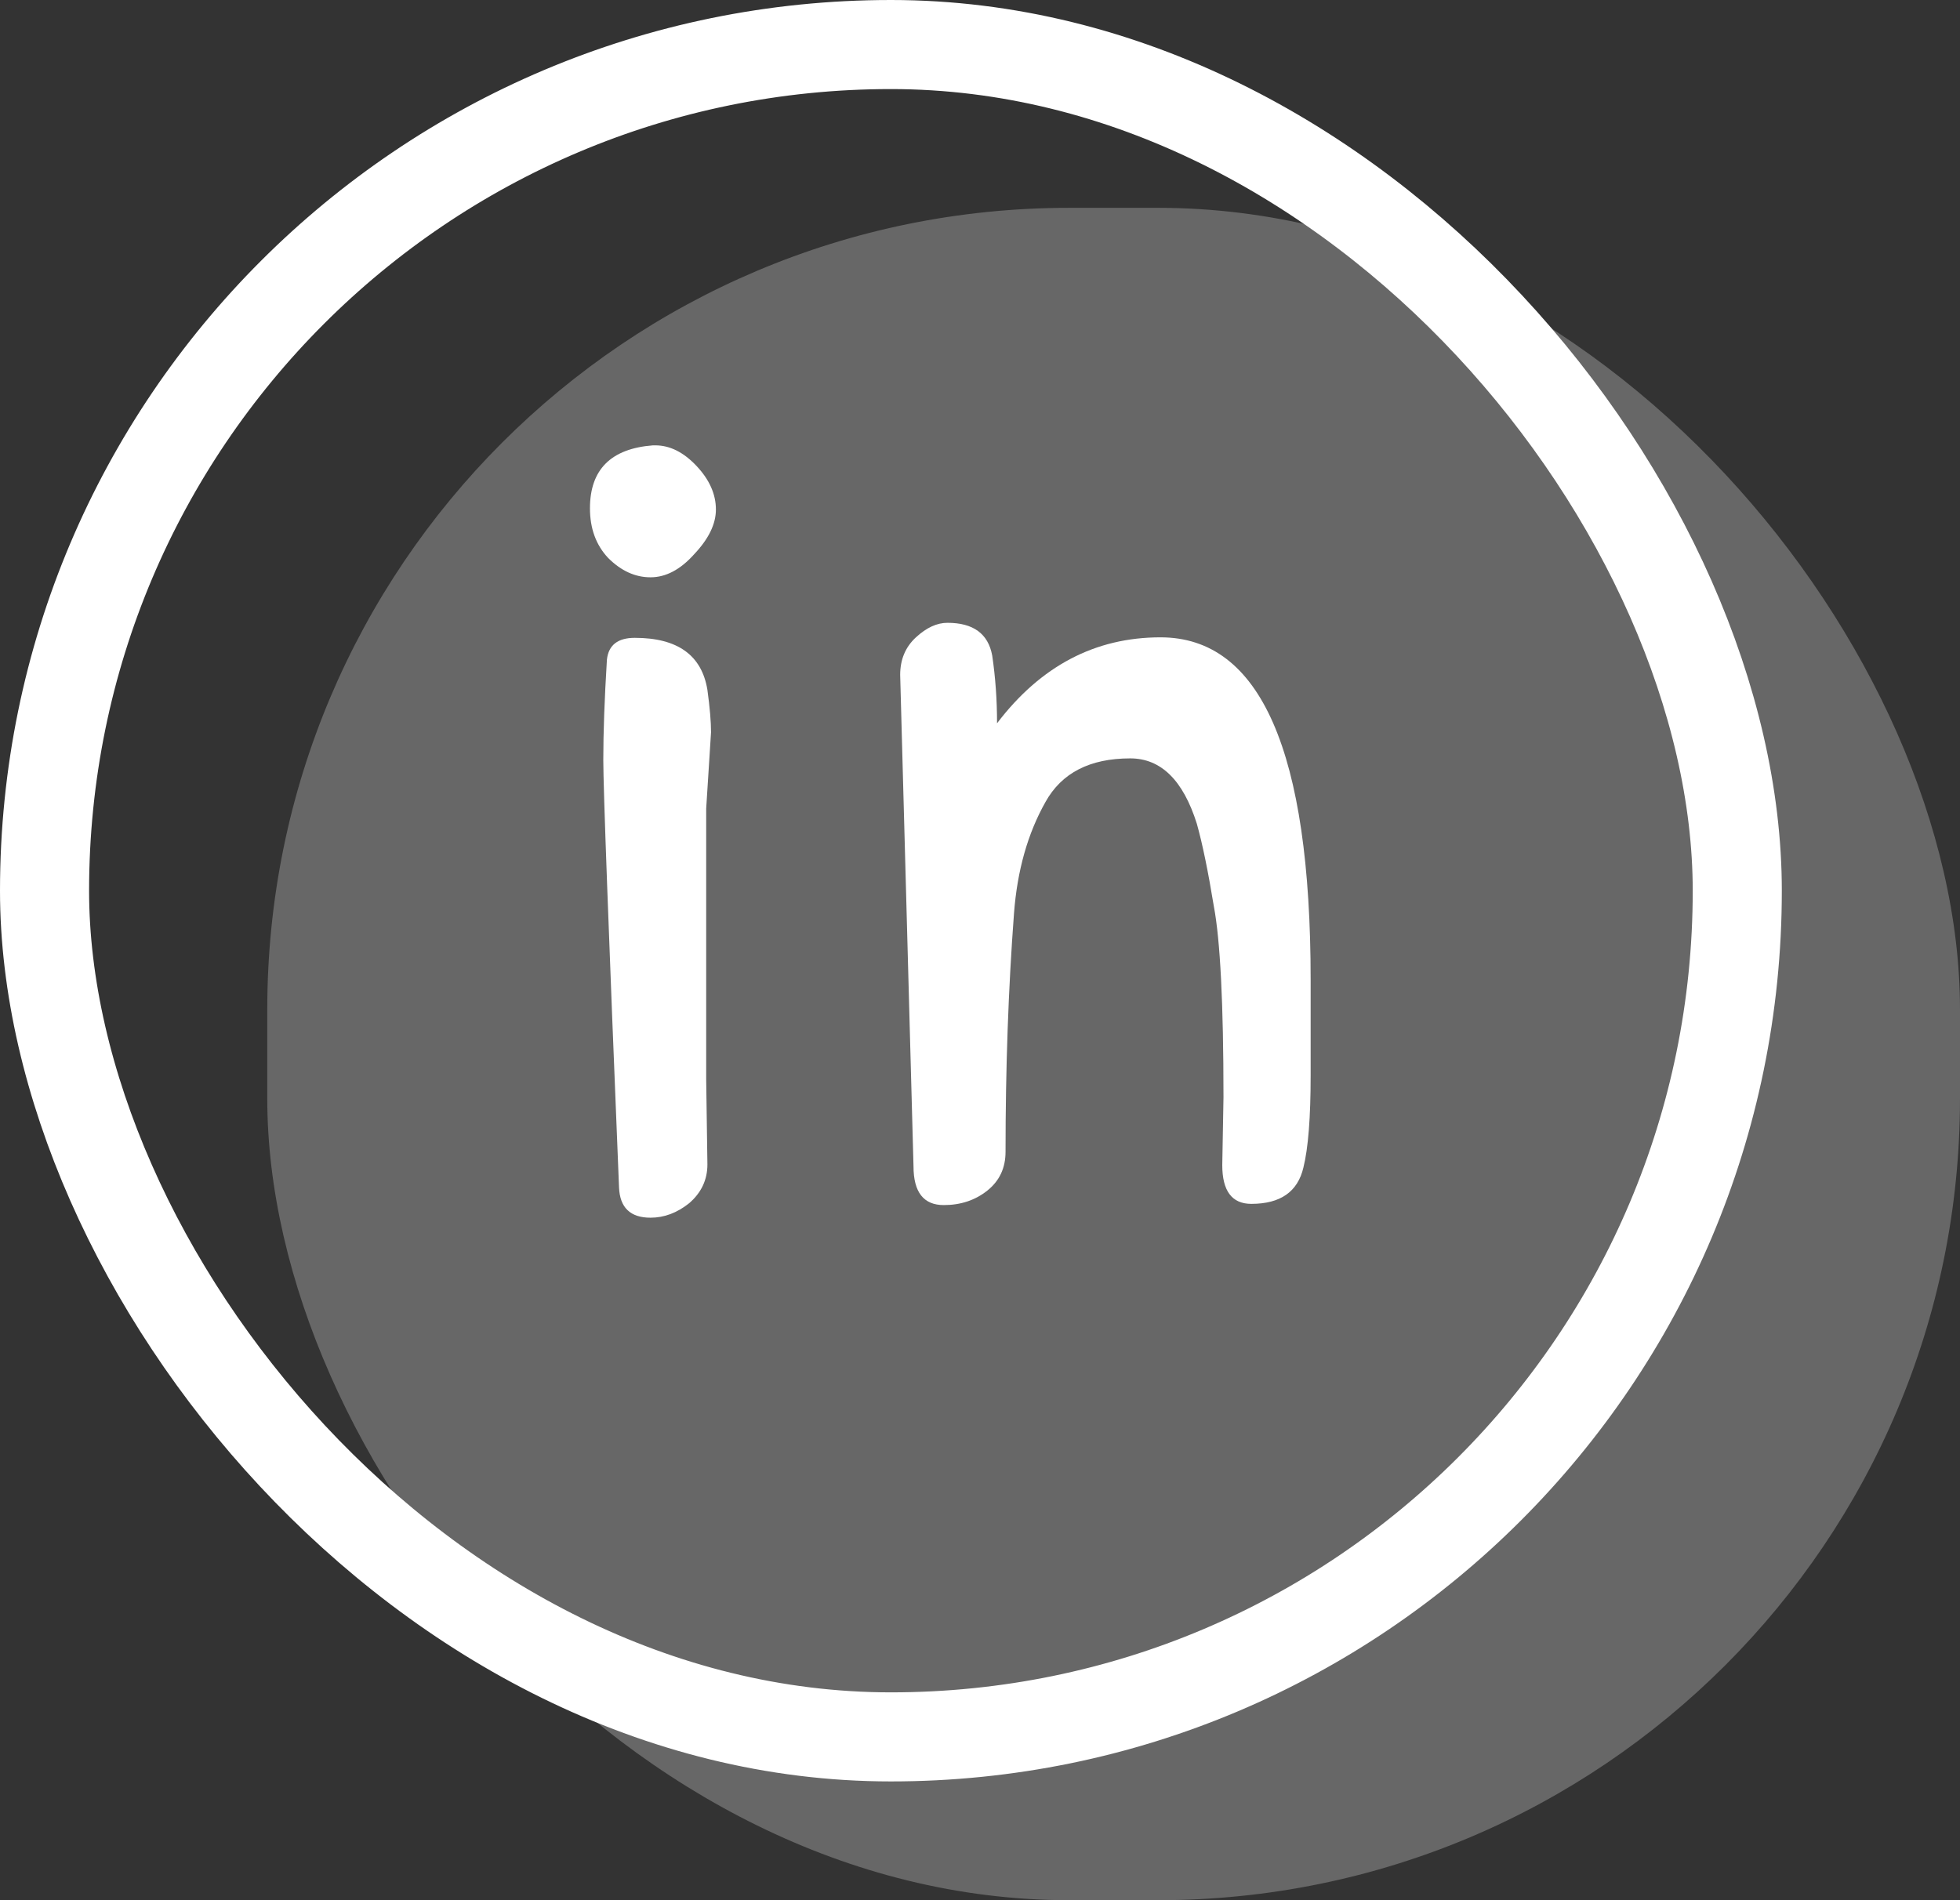 <svg width="66" height="64" viewBox="0 0 66 64" fill="none" xmlns="http://www.w3.org/2000/svg">
<rect x="0" y="0" width="66" height="64" fill="#333333" stroke="none"/>
<rect x="9" y="7" width="57" height="57" rx="27" fill="#E1E0DF" fill-opacity="0.3"/>
<rect x="1.5" y="1.5" width="57" height="57" rx="28.5" stroke="white" stroke-width="3"/>
<path d="M30.761 39.283L30.312 22.73C30.312 22.213 30.489 21.792 30.843 21.466C31.196 21.14 31.549 20.977 31.903 20.977C32.772 20.977 33.275 21.343 33.411 22.077C33.52 22.811 33.574 23.572 33.574 24.361C35.042 22.431 36.877 21.466 39.078 21.466C42.449 21.466 44.134 25.312 44.134 33.004C44.134 33.711 44.134 34.785 44.134 36.225C44.134 37.639 44.053 38.672 43.89 39.324C43.699 40.14 43.115 40.547 42.136 40.547C41.484 40.547 41.158 40.112 41.158 39.243L41.199 36.959C41.199 33.806 41.09 31.659 40.873 30.517C40.682 29.349 40.492 28.424 40.302 27.745C39.84 26.277 39.092 25.543 38.059 25.543C36.7 25.543 35.749 26.032 35.205 27.011C34.607 28.071 34.254 29.321 34.145 30.762C33.955 33.29 33.86 35.967 33.86 38.794C33.86 39.338 33.656 39.773 33.248 40.099C32.84 40.425 32.351 40.588 31.78 40.588C31.101 40.588 30.761 40.153 30.761 39.283Z" fill="white"/>
<path d="M22.068 15C22.557 15 23.019 15.231 23.454 15.693C23.889 16.155 24.107 16.645 24.107 17.161C24.107 17.65 23.862 18.153 23.373 18.669C22.91 19.186 22.421 19.444 21.905 19.444C21.388 19.444 20.913 19.227 20.478 18.792C20.07 18.357 19.866 17.8 19.866 17.12C19.866 15.815 20.573 15.109 21.986 15C22.014 15 22.041 15 22.068 15ZM23.78 36.365L23.821 39.219C23.821 39.735 23.617 40.17 23.209 40.523C22.802 40.85 22.367 41.013 21.905 41.013C21.225 41.013 20.872 40.673 20.845 39.993C20.491 31.323 20.315 26.525 20.315 25.601C20.315 24.677 20.355 23.549 20.437 22.217C20.491 21.727 20.804 21.483 21.375 21.483C22.815 21.483 23.631 22.067 23.821 23.236C23.903 23.834 23.943 24.31 23.943 24.663L23.78 27.232V36.365Z" fill="white"/>
</svg>

